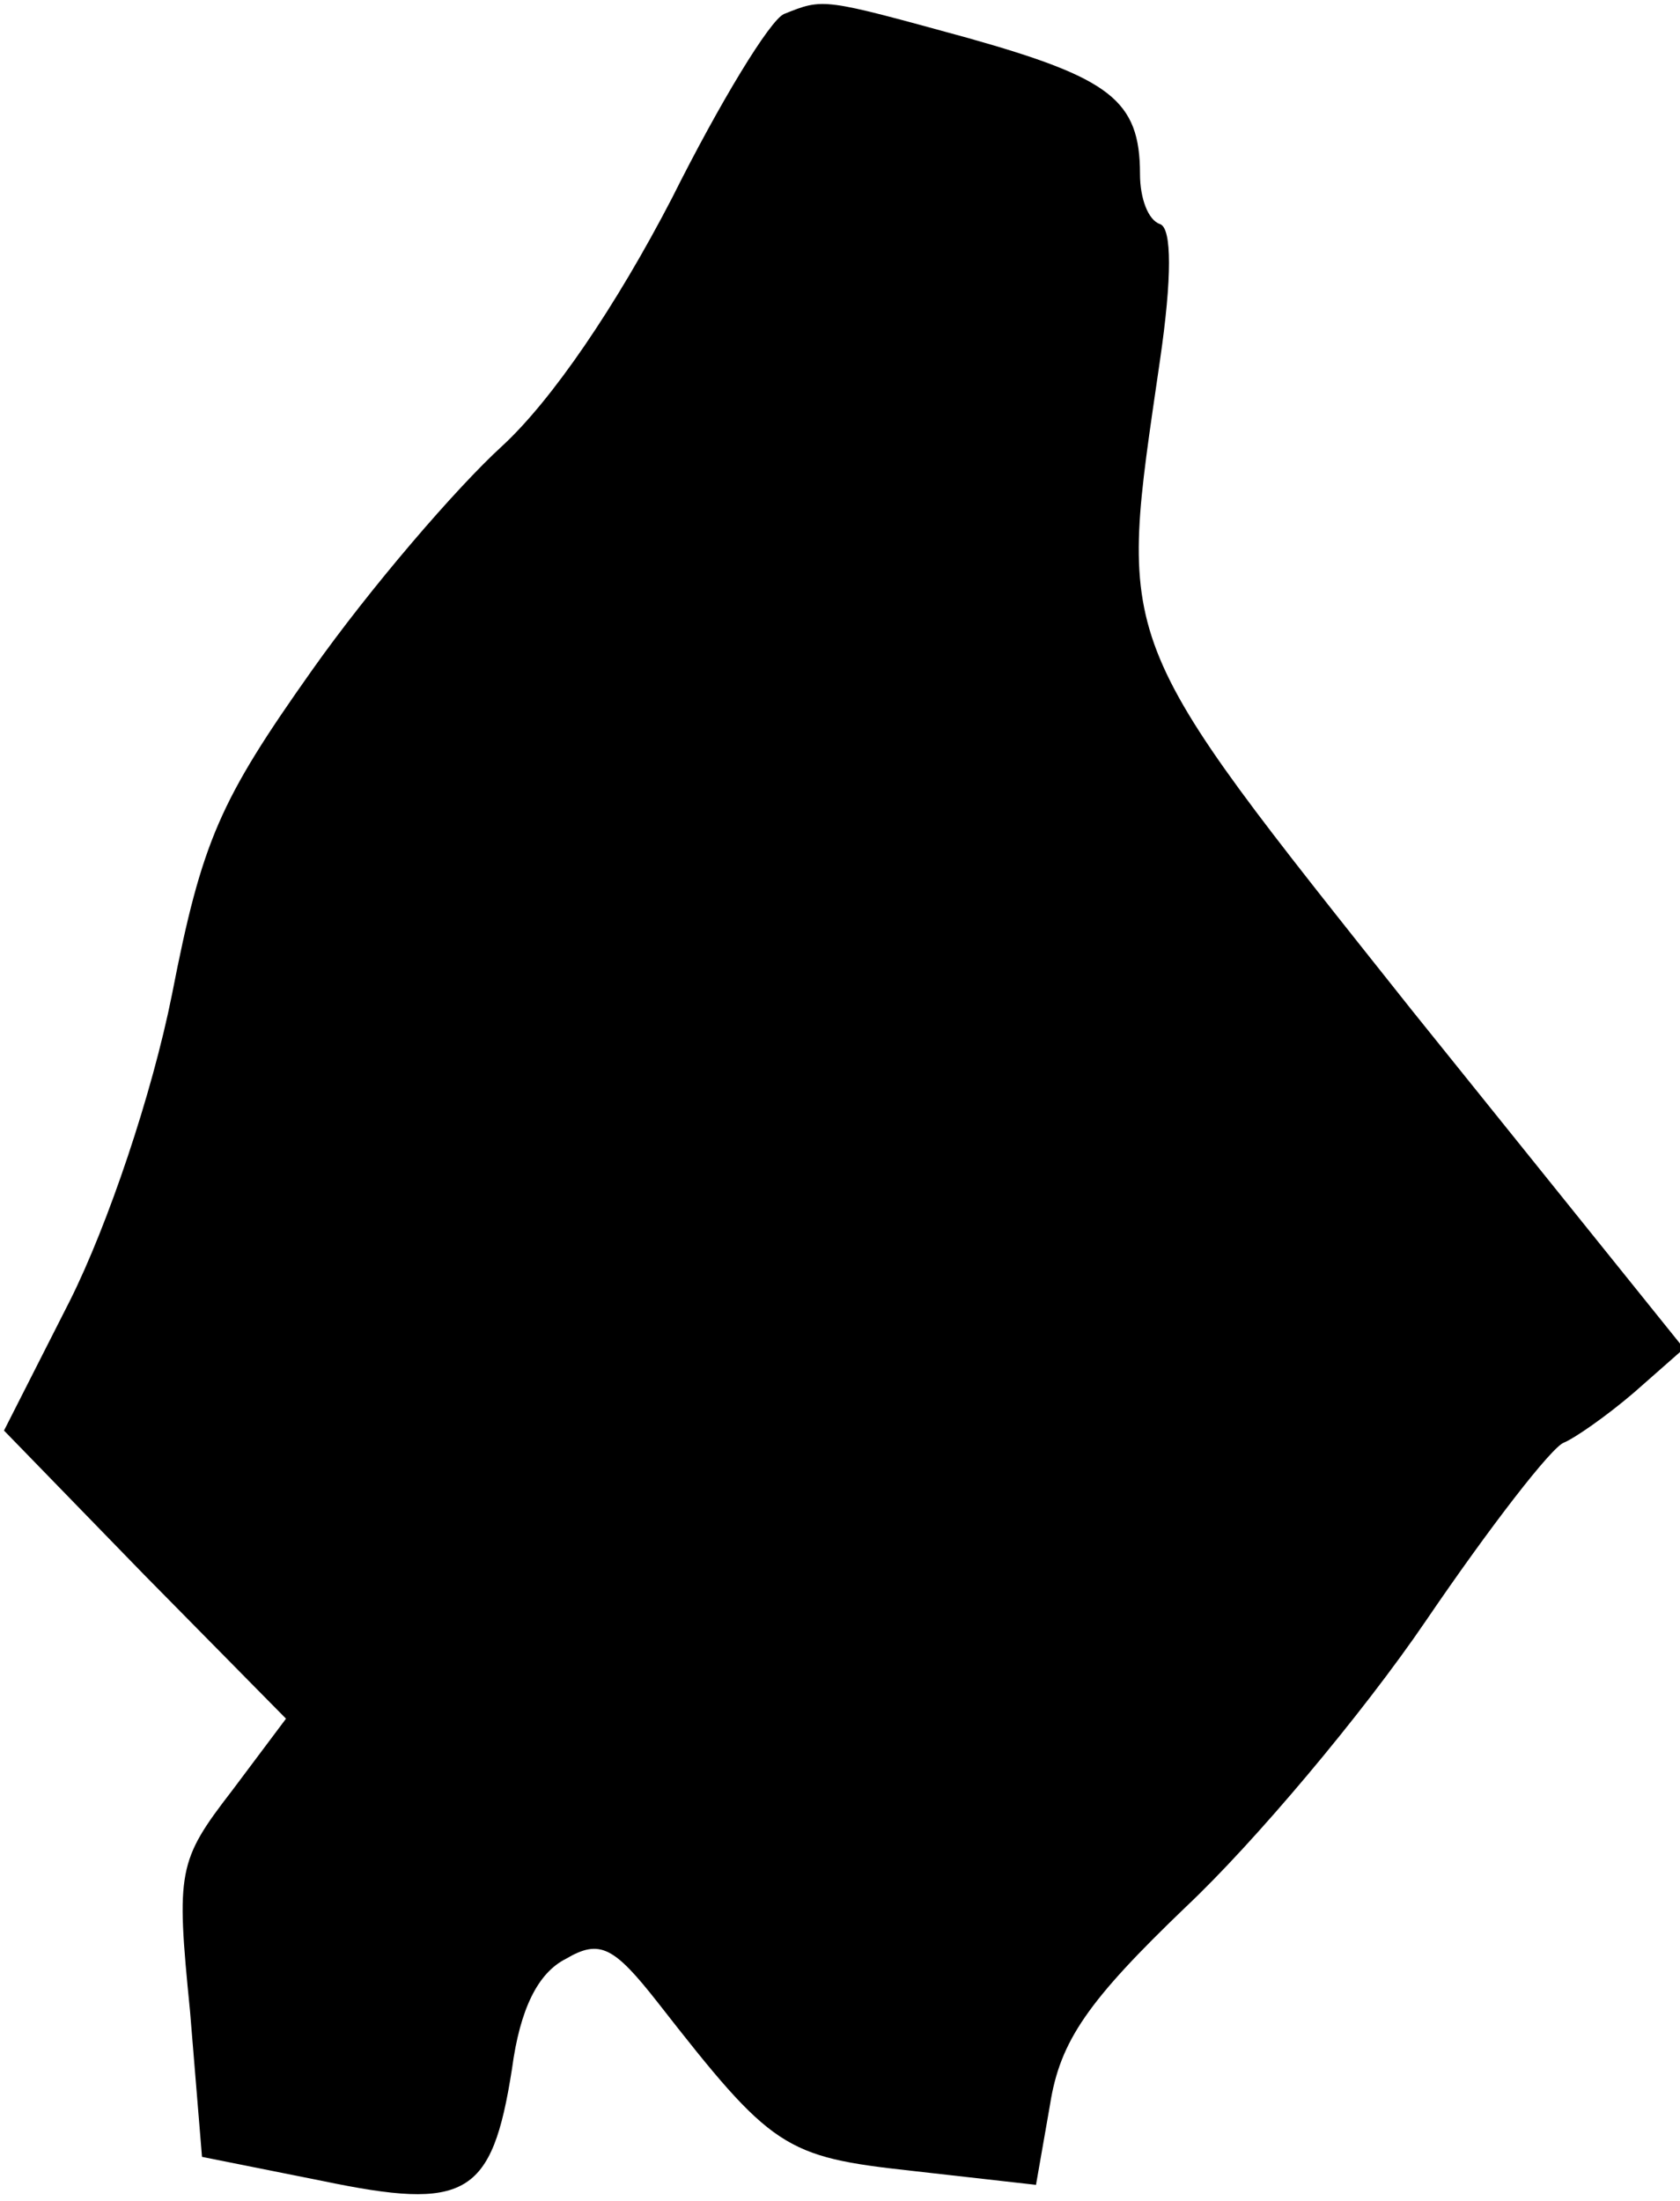 <?xml version="1.0" standalone="no"?>
<!DOCTYPE svg PUBLIC "-//W3C//DTD SVG 20010904//EN"
 "http://www.w3.org/TR/2001/REC-SVG-20010904/DTD/svg10.dtd">
<svg version="1.0" xmlns="http://www.w3.org/2000/svg"
 width="84pt" height="110pt" viewBox="0 0 84 110"
 preserveAspectRatio="xMidYMid meet">
<g transform="translate(0,110) scale(0.1,-0.1)"
fill="#000000" stroke="none">
<path fill="#000000" stroke="none" d="M392 1093 c-7 -3 -32 -44 -56 -92 -28
-54 -60 -101 -85 -124 -23 -21 -66 -71 -95 -112 -46 -65 -55 -85 -70 -162 -10
-50 -32 -115 -51 -153 l-33 -65 70 -72 71 -72 -27 -36 c-27 -35 -28 -40 -21
-110 l6 -73 60 -12 c72 -15 85 -8 95 56 4 30 13 48 27 55 17 10 24 6 46 -22
57 -73 63 -77 127 -84 l62 -7 7 40 c5 32 19 52 68 99 34 32 88 96 120 143 32
47 63 87 69 89 5 2 21 13 35 25 l25 22 -136 169 c-151 190 -147 180 -126 325
6 41 6 66 0 68 -6 2 -10 13 -10 25 0 37 -15 48 -86 68 -73 20 -72 20 -92 12z"/>
</g>
</svg>
